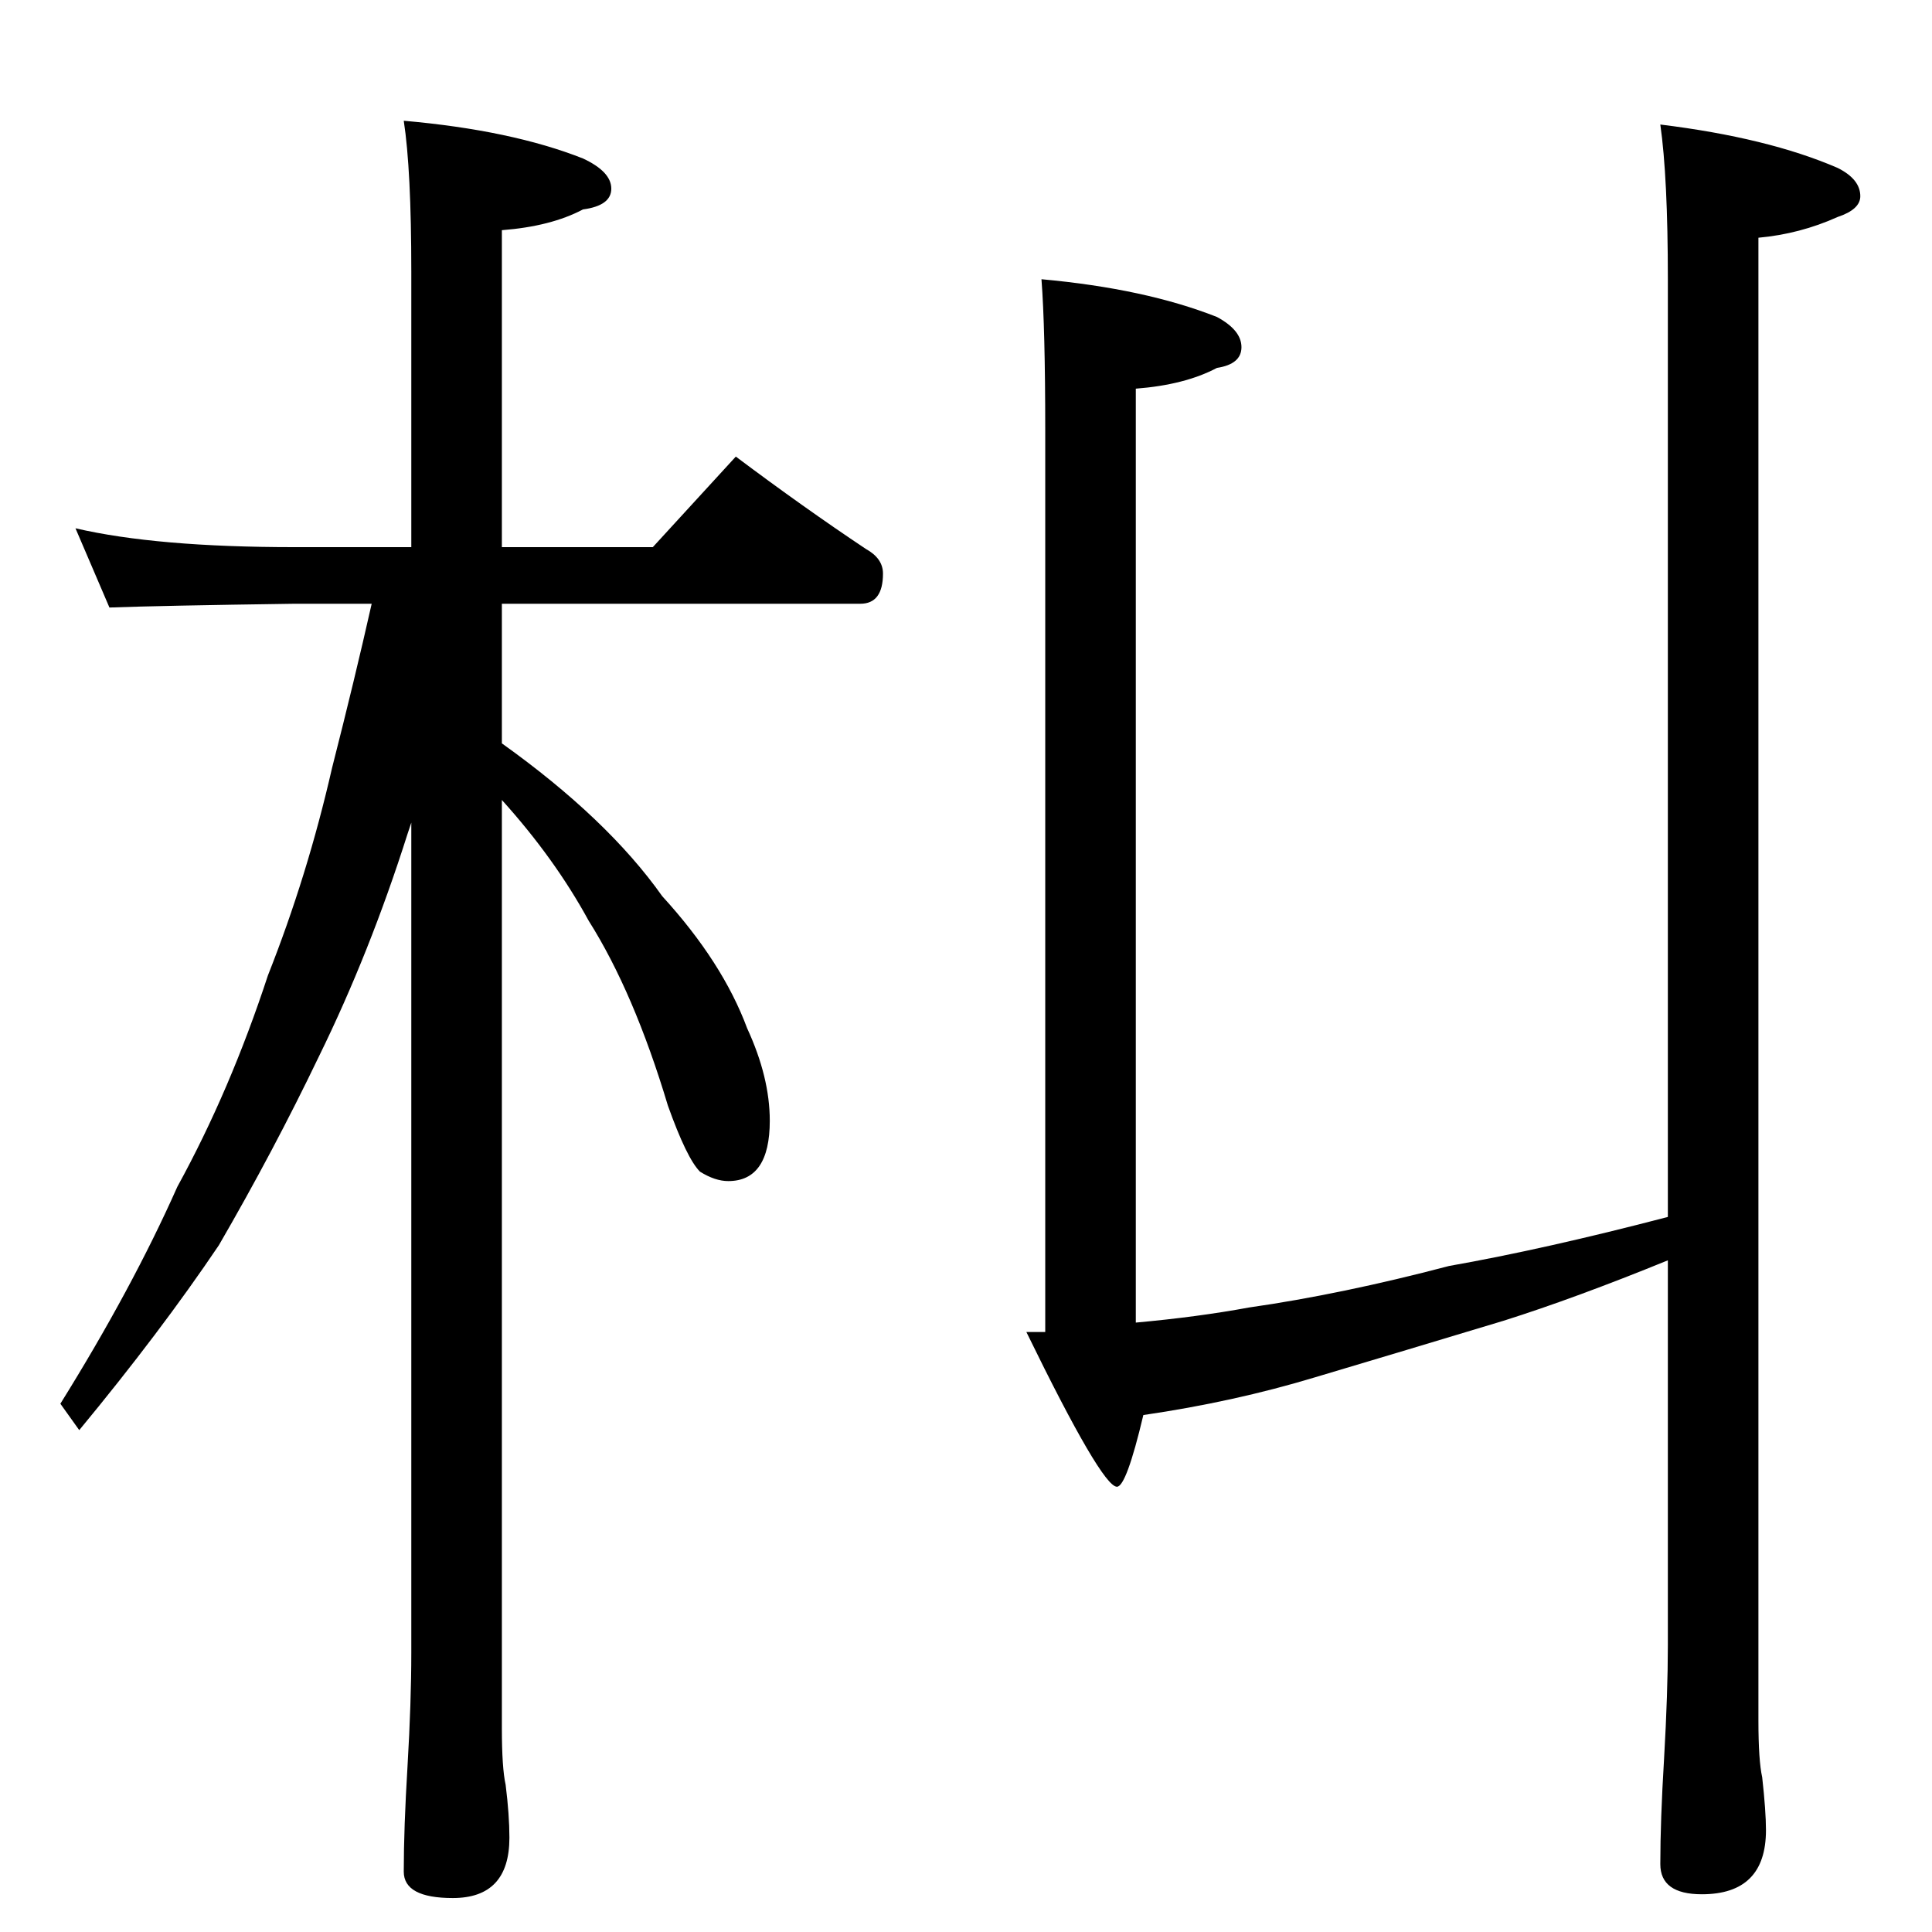 <?xml version="1.0" standalone="no"?>
<!DOCTYPE svg PUBLIC "-//W3C//DTD SVG 1.1//EN" "http://www.w3.org/Graphics/SVG/1.1/DTD/svg11.dtd" >
<svg xmlns="http://www.w3.org/2000/svg" xmlns:xlink="http://www.w3.org/1999/xlink" version="1.1" viewBox="0 -204 1024 1024">
  <g transform="matrix(1 0 0 -1 0 820)">
   <path fill="currentColor"
d="M40 744q43 -10 116 -10h62v146q0 54 -4 80q57 -5 95 -20q15 -7 15 -16t-15 -11q-17 -9 -43 -11v-168h80l44 48q36 -27 69 -49q9 -5 9 -13q0 -16 -12 -16h-190v-74q56 -40 85 -81q32 -35 45 -70q12 -26 12 -49q0 -32 -22 -32q-7 0 -15 5q-7 7 -17 35q-18 60 -42 98
q-18 33 -46 64v-492q0 -21 2 -30q2 -16 2 -28q0 -32 -30 -32q-26 0 -26 14q0 23 2 56q2 34 2 60v440l-2 -6q-20 -63 -47 -118q-24 -50 -53 -100q-31 -46 -74 -98l-10 14q38 61 62 115q28 51 48 112q21 53 34 110q12 47 21 87h-41q-71 -1 -98 -2zM552 876q55 -5 93 -20
q13 -7 13 -16t-13 -11q-17 -9 -43 -11v-495q33 3 60 8q49 7 106 22q51 9 116 26v497q0 54 -4 82q57 -7 94 -23q12 -6 12 -15q0 -7 -12 -11q-20 -9 -42 -11v-786q0 -21 2 -30q2 -18 2 -28q0 -34 -34 -34q-22 0 -22 16q0 23 2 56q2 35 2 60v204q-49 -20 -87 -32
q-53 -16 -100 -30q-43 -13 -91 -20q-9 -38 -14 -38q-8 0 -48 82h10v478q0 54 -2 80z" />
  </g>

</svg>
